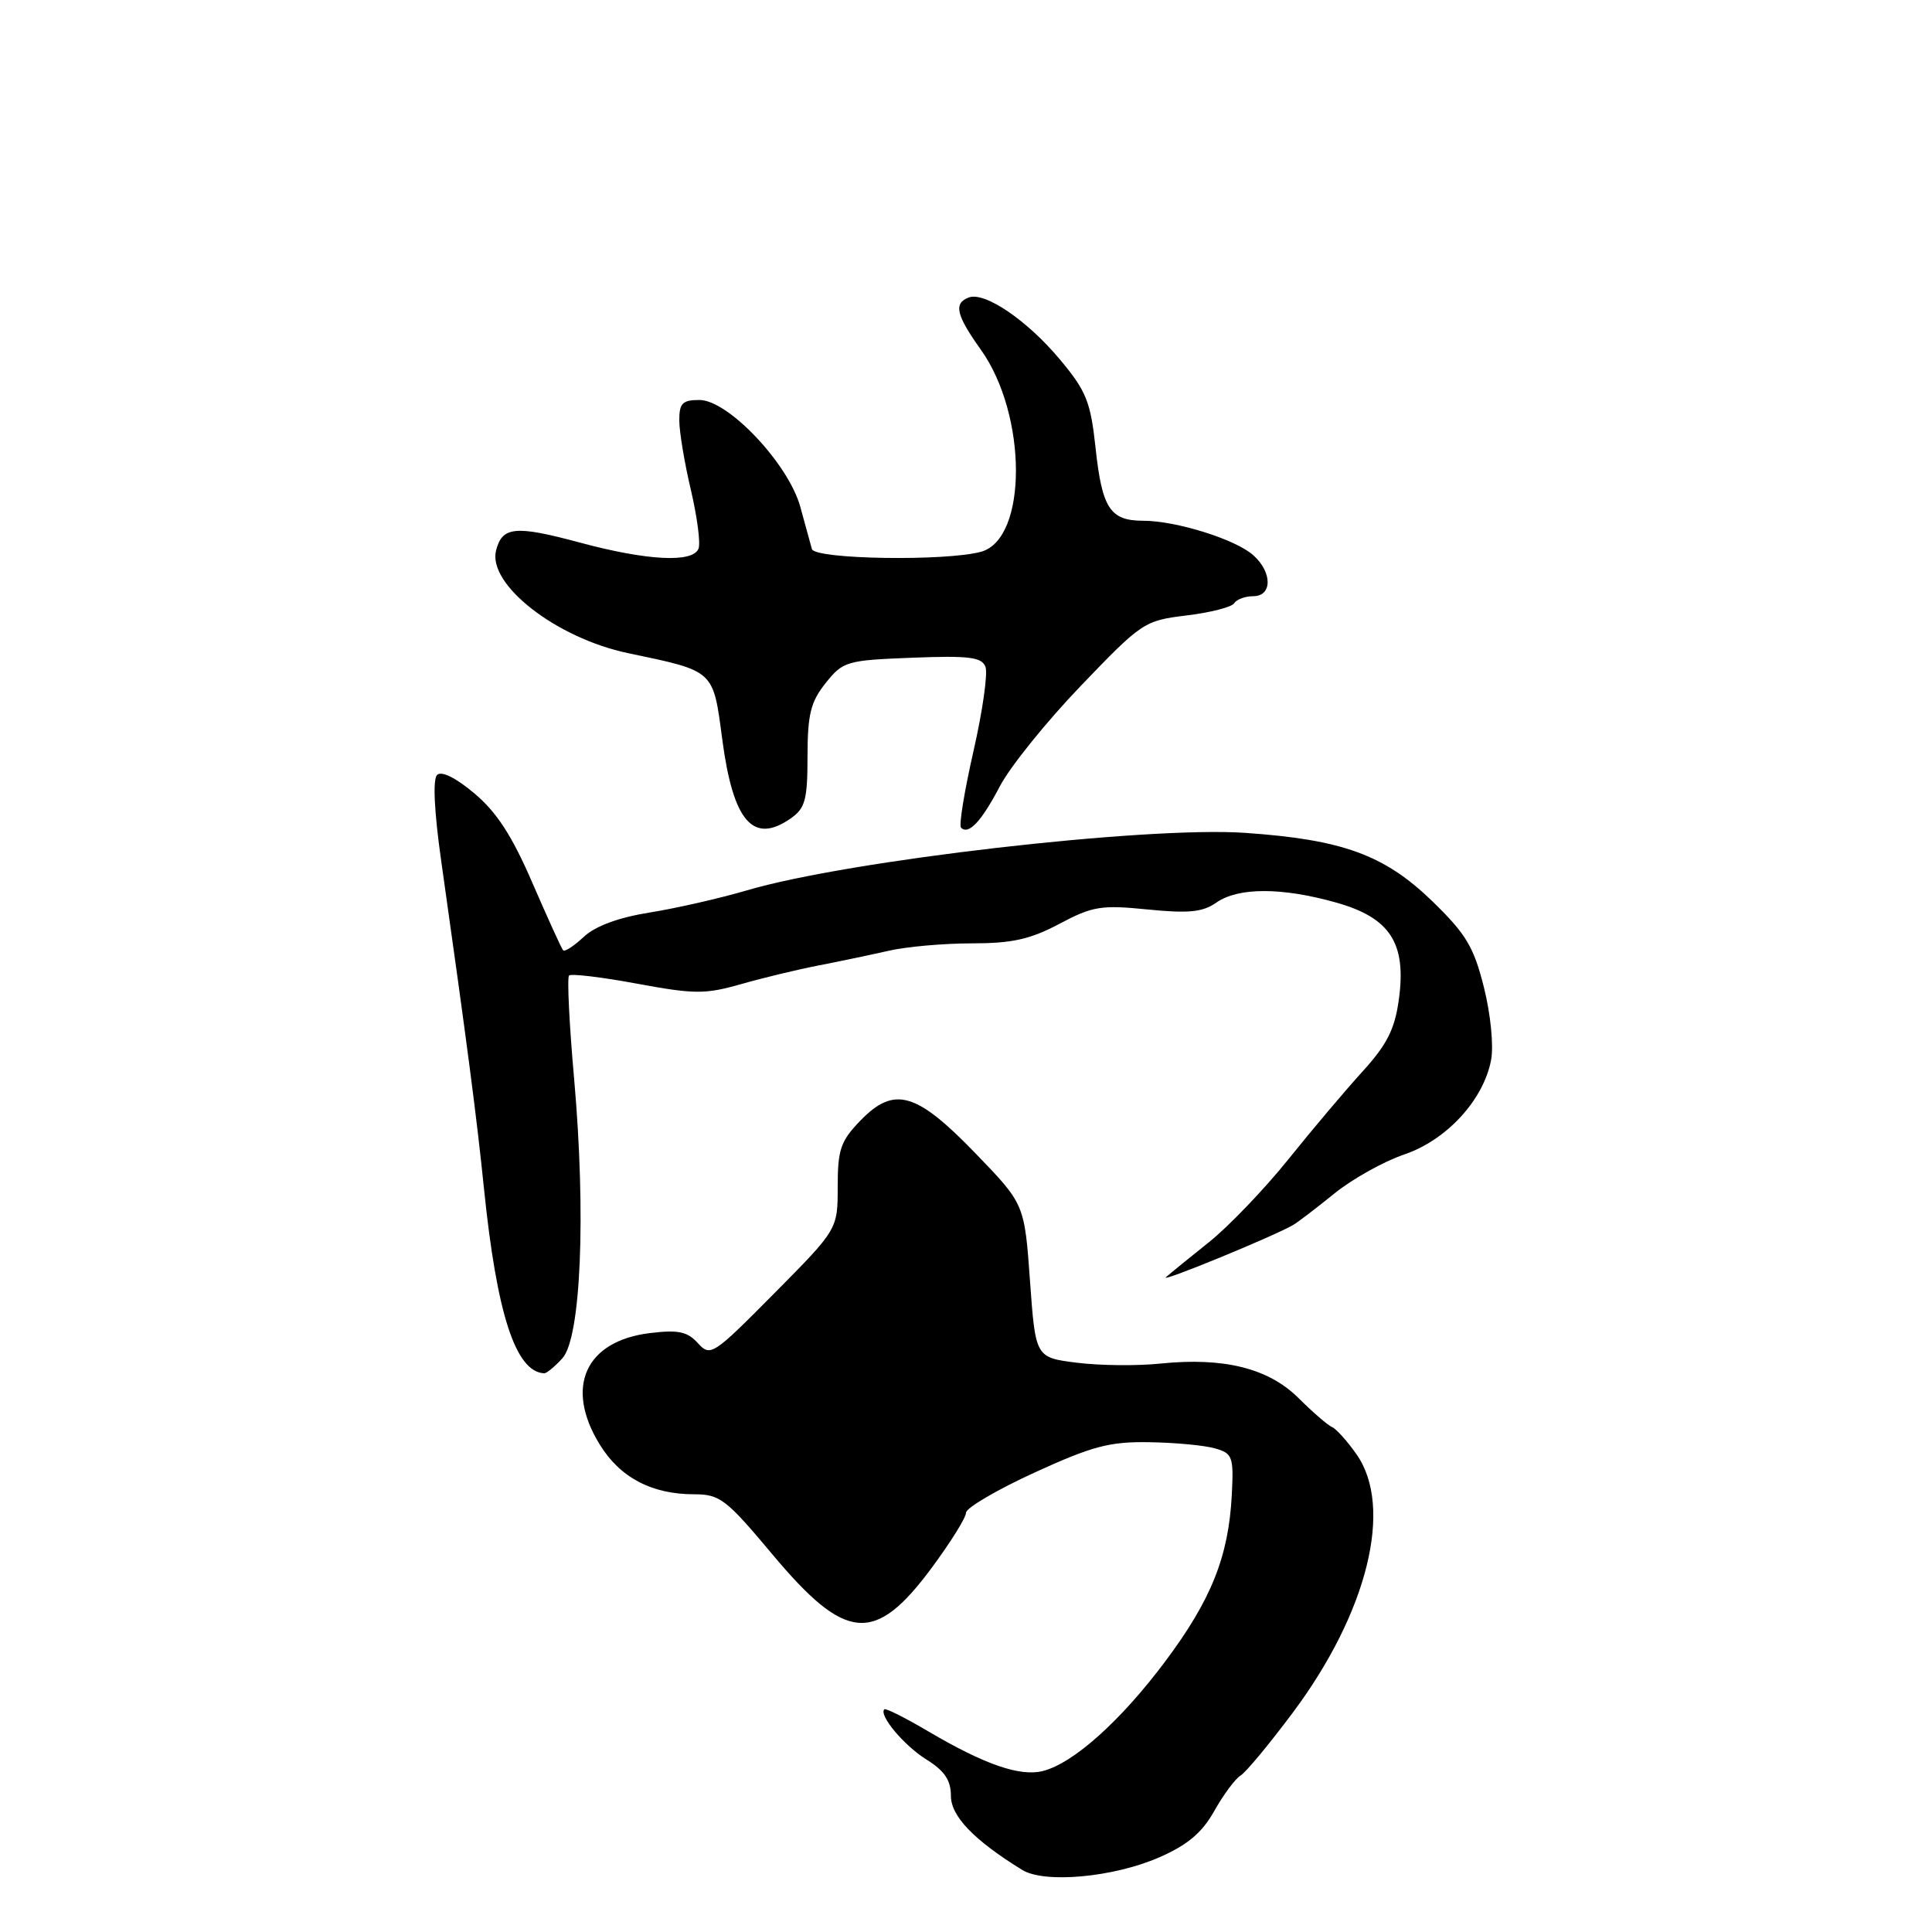 <?xml version="1.0" encoding="UTF-8" standalone="no"?>
<!DOCTYPE svg PUBLIC "-//W3C//DTD SVG 1.1//EN" "http://www.w3.org/Graphics/SVG/1.1/DTD/svg11.dtd" >
<svg xmlns="http://www.w3.org/2000/svg" xmlns:xlink="http://www.w3.org/1999/xlink" version="1.1" viewBox="0 0 256 256">
 <g >
 <path fill="currentColor"
d=" M 153.60 246.11 C 157.36 244.47 159.27 242.86 160.90 239.96 C 162.11 237.81 163.68 235.69 164.38 235.27 C 165.08 234.85 168.19 231.10 171.29 226.95 C 181.22 213.67 184.67 199.72 179.75 192.71 C 178.51 190.94 177.05 189.32 176.50 189.09 C 175.95 188.86 173.97 187.15 172.09 185.28 C 168.10 181.30 162.19 179.82 153.77 180.68 C 150.71 181.00 145.74 180.95 142.71 180.57 C 137.21 179.88 137.21 179.88 136.48 169.72 C 135.75 159.55 135.75 159.55 129.31 152.88 C 121.42 144.70 118.50 143.86 114.02 148.47 C 111.38 151.20 111.00 152.31 111.00 157.24 C 111.00 162.89 111.00 162.89 102.59 171.38 C 94.46 179.59 94.13 179.80 92.47 177.97 C 91.08 176.44 89.87 176.18 86.13 176.64 C 77.55 177.68 74.79 183.81 79.47 191.41 C 82.15 195.78 86.36 198.00 91.96 198.00 C 95.39 198.00 96.21 198.63 102.37 205.99 C 112.06 217.56 115.91 217.90 123.40 207.82 C 125.93 204.41 128.00 201.10 128.00 200.45 C 128.00 199.81 132.07 197.42 137.04 195.14 C 144.73 191.62 147.02 191.01 152.29 191.10 C 155.71 191.15 159.62 191.52 161.00 191.92 C 163.32 192.58 163.48 193.02 163.22 198.07 C 162.80 206.23 160.51 211.97 154.41 220.13 C 148.53 228.00 142.22 233.66 138.18 234.67 C 135.15 235.43 130.47 233.81 123.08 229.46 C 120.01 227.65 117.36 226.31 117.18 226.49 C 116.41 227.26 119.78 231.29 122.75 233.14 C 125.16 234.64 126.00 235.89 126.00 237.96 C 126.00 240.66 129.05 243.83 135.44 247.77 C 138.40 249.60 147.55 248.76 153.60 246.11 Z  M 74.52 179.98 C 76.98 177.26 77.66 160.96 76.08 143.01 C 75.43 135.72 75.13 129.54 75.40 129.26 C 75.68 128.99 79.72 129.47 84.40 130.34 C 92.03 131.75 93.43 131.76 98.20 130.40 C 101.11 129.57 105.75 128.45 108.50 127.92 C 111.25 127.39 115.42 126.51 117.76 125.98 C 120.11 125.44 125.06 125.00 128.77 125.00 C 134.11 125.00 136.53 124.46 140.38 122.41 C 144.77 120.08 145.91 119.89 152.07 120.51 C 157.50 121.05 159.35 120.87 161.17 119.60 C 164.06 117.57 169.81 117.56 177.00 119.58 C 184.21 121.60 186.39 124.96 185.35 132.47 C 184.82 136.37 183.78 138.42 180.55 141.97 C 178.28 144.46 173.84 149.72 170.67 153.67 C 167.50 157.61 162.79 162.52 160.20 164.59 C 157.62 166.65 155.05 168.74 154.50 169.23 C 153.57 170.06 168.84 163.79 171.36 162.31 C 171.99 161.94 174.44 160.07 176.82 158.14 C 179.19 156.22 183.35 153.90 186.05 152.98 C 191.69 151.07 196.58 145.75 197.58 140.44 C 197.93 138.54 197.52 134.38 196.62 130.80 C 195.27 125.43 194.25 123.74 189.71 119.34 C 183.42 113.27 177.87 111.25 165.00 110.36 C 151.93 109.45 112.34 114.02 99.00 117.97 C 95.42 119.02 89.62 120.35 86.10 120.91 C 81.93 121.58 78.88 122.71 77.35 124.14 C 76.06 125.35 74.83 126.15 74.62 125.92 C 74.40 125.69 72.58 121.67 70.55 117.00 C 67.86 110.76 65.81 107.60 62.86 105.13 C 60.38 103.04 58.49 102.11 57.91 102.69 C 57.33 103.27 57.54 107.60 58.46 114.06 C 61.91 138.47 63.17 148.07 64.13 157.50 C 65.83 174.13 68.32 181.78 72.10 181.97 C 72.42 181.99 73.51 181.09 74.52 179.98 Z  M 104.78 108.44 C 106.70 107.10 107.00 105.97 107.00 100.19 C 107.01 94.63 107.42 92.99 109.41 90.50 C 111.71 87.62 112.18 87.49 120.90 87.15 C 128.42 86.86 130.09 87.07 130.58 88.36 C 130.91 89.22 130.20 94.24 128.99 99.53 C 127.79 104.81 127.04 109.38 127.34 109.67 C 128.34 110.67 130.04 108.86 132.49 104.18 C 133.83 101.61 138.66 95.62 143.22 90.87 C 151.31 82.44 151.63 82.23 157.23 81.55 C 160.39 81.17 163.23 80.44 163.54 79.93 C 163.86 79.42 164.99 79.00 166.06 79.00 C 168.59 79.00 168.61 75.86 166.09 73.59 C 163.77 71.48 155.85 69.00 151.46 69.00 C 147.09 69.00 146.02 67.35 145.16 59.28 C 144.51 53.24 143.93 51.80 140.46 47.65 C 136.11 42.44 130.47 38.61 128.36 39.42 C 126.33 40.20 126.69 41.74 129.97 46.34 C 136.15 55.00 136.17 71.40 130.00 73.11 C 125.35 74.39 107.97 74.12 107.58 72.75 C 107.39 72.06 106.70 69.56 106.05 67.18 C 104.51 61.50 96.50 53.00 92.68 53.00 C 90.42 53.00 90.00 53.43 90.01 55.75 C 90.02 57.26 90.71 61.40 91.55 64.94 C 92.38 68.49 92.84 71.97 92.56 72.69 C 91.83 74.61 85.76 74.30 76.82 71.89 C 68.31 69.60 66.56 69.76 65.74 72.90 C 64.55 77.42 73.69 84.55 83.24 86.55 C 94.74 88.96 94.48 88.73 95.70 97.95 C 97.14 108.86 99.79 111.93 104.78 108.44 Z "/>
</g>
</svg>